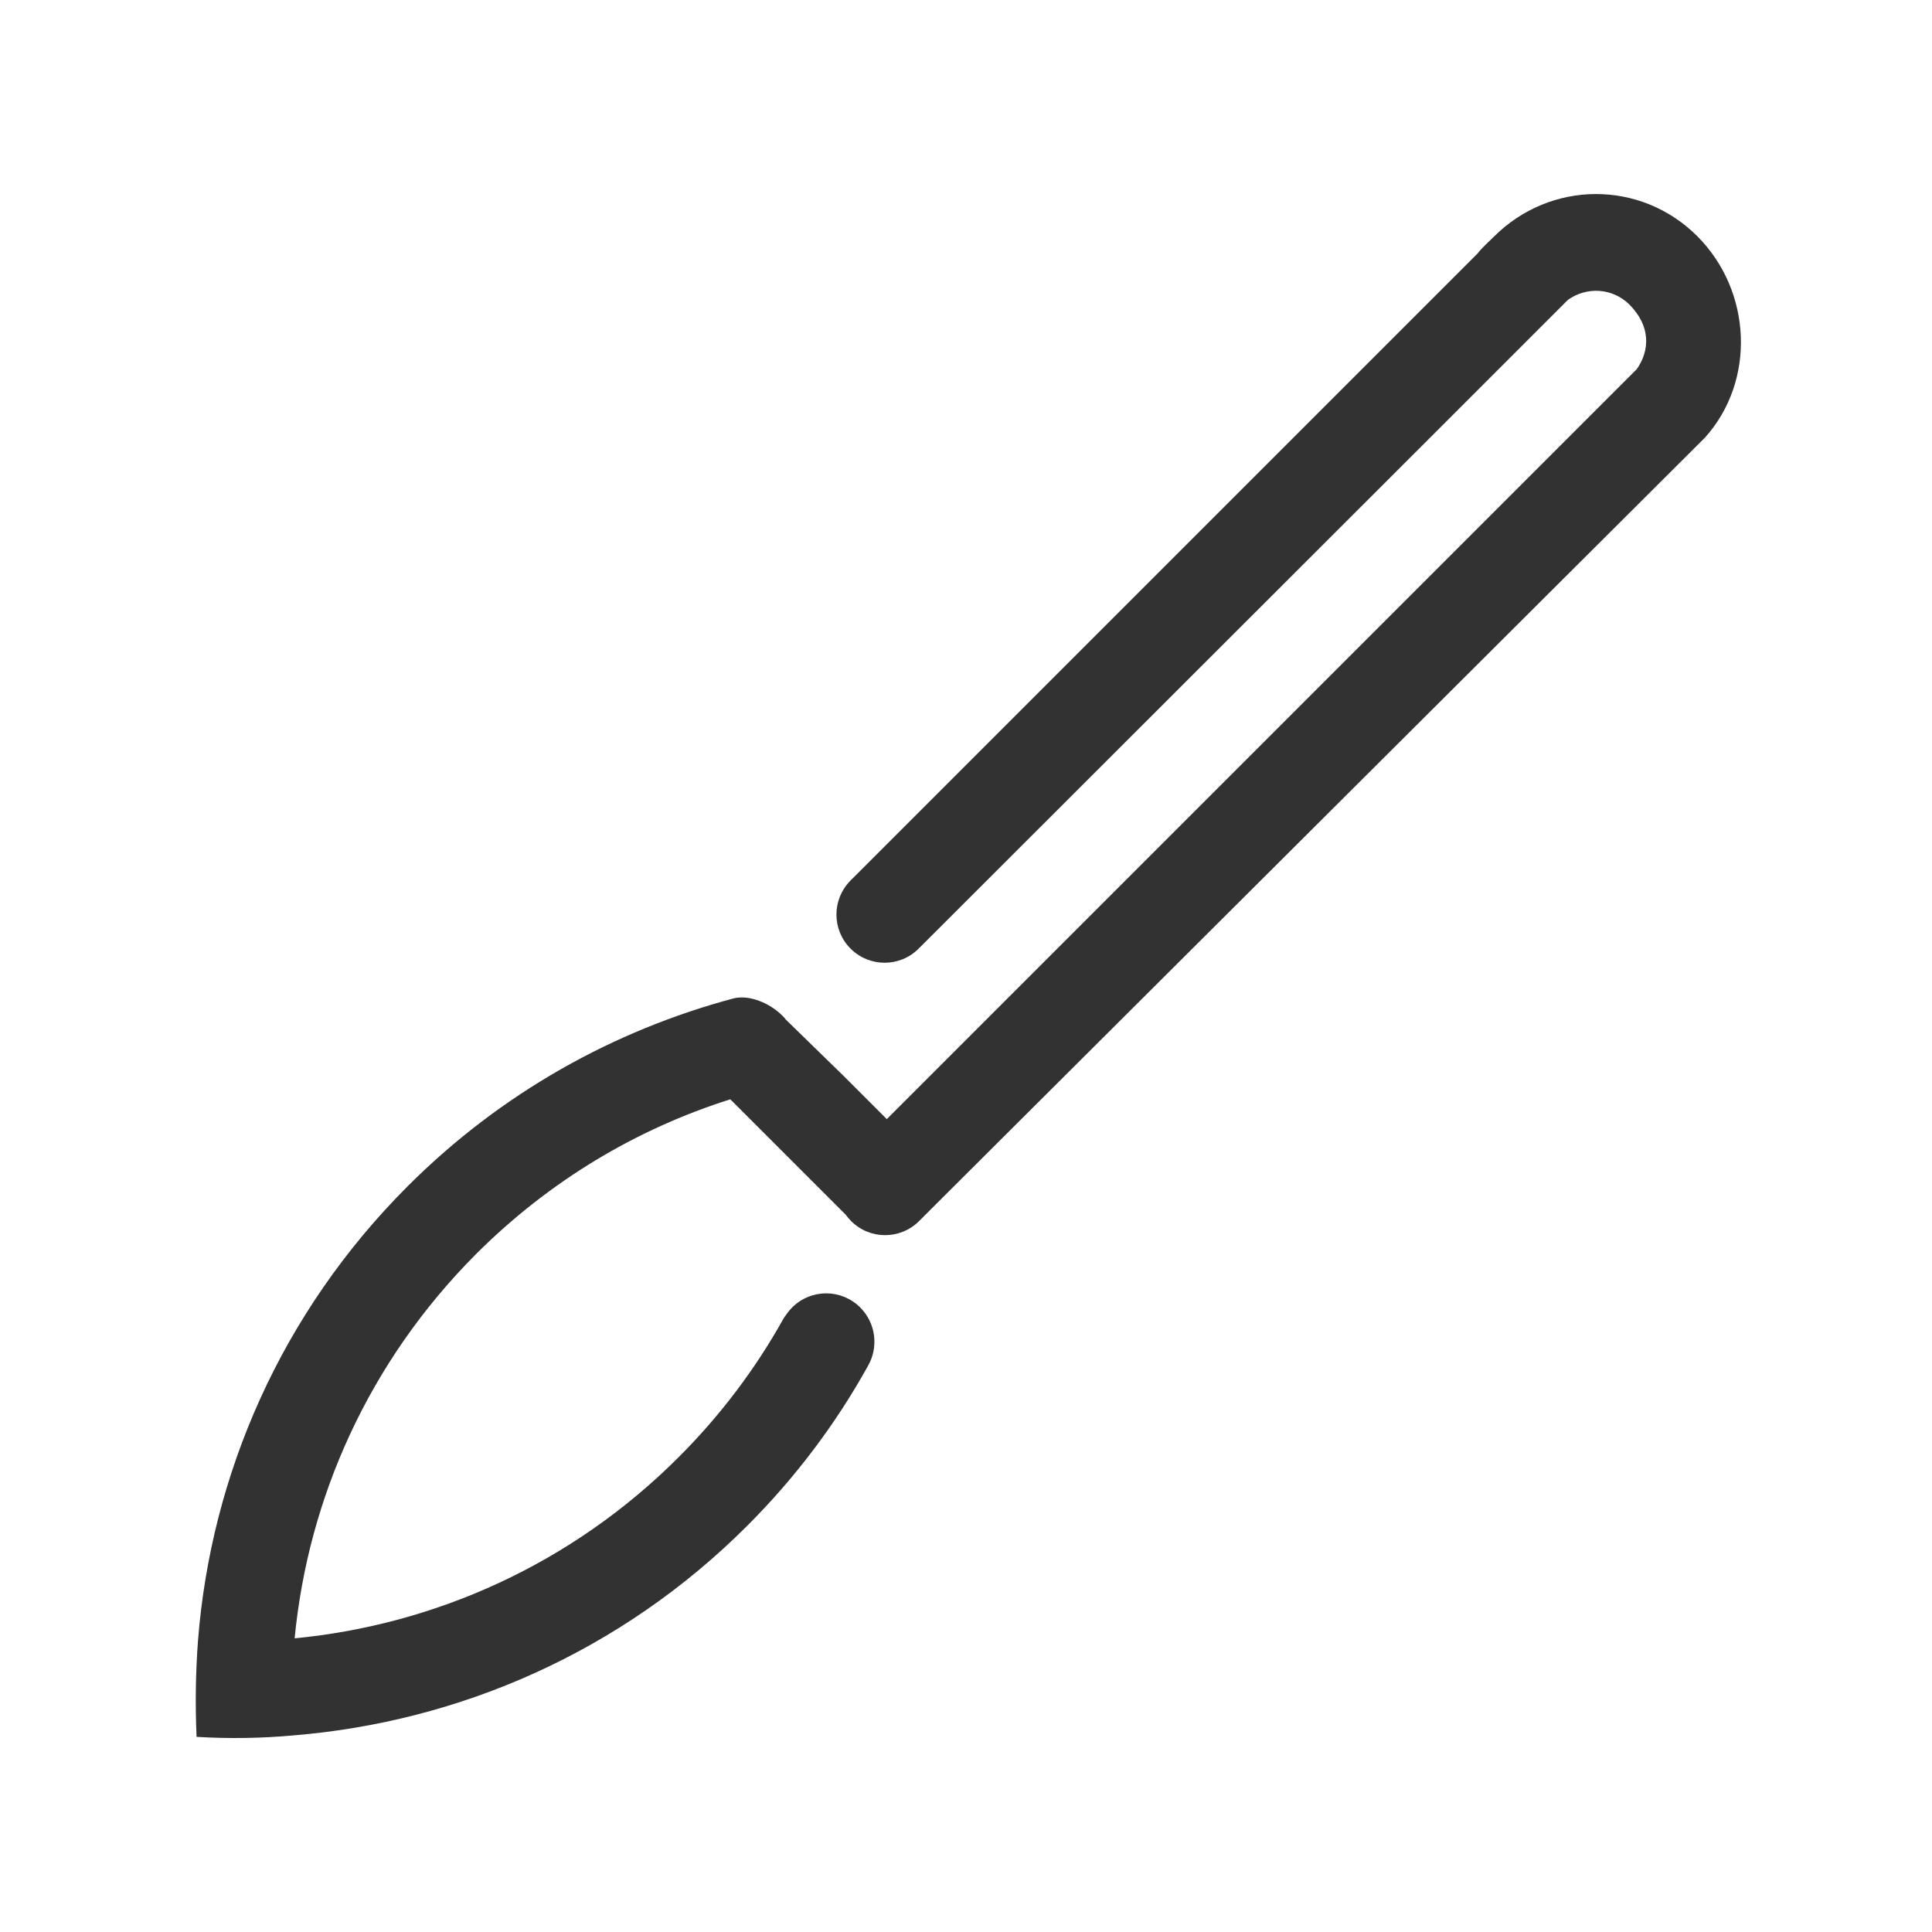 <svg xmlns="http://www.w3.org/2000/svg" width="400" height="400" viewBox="0 0 400 400"><g fill="#323232"><path d="M152 206.8s-.1-.1 0 0zM351.4 48.9c-11.7-11.7-30.4-11.6-42.1.1-1.1 1.1-2.4 2.2-3.4 3.5L176.3 182.1c-.1.1-.2.1-.2.2-3.9 3.9-3.9 10.2 0 14.1 3.9 3.9 10.2 3.9 14.1 0 .1-.1.1-.2.2-.2L294.1 92.6l27.4-27.4 3.1-3.1c3.9-2.8 9.2-2.5 12.7.9 4.5 4.5 4.3 9.5 1.6 13.4 0 .1.1.1 0 0l-36.2 36.2-109.2 109.2-9.9 9.9-5.9-5.9-3.1-3.1-11.9-11.6c-.2-.3-.4-.5-.7-.8-2.6-2.6-6.8-4.4-10.1-3.6 0 .1.1.2 0 0-24.7 6.6-48.1 19.5-67.5 38.9-26.2 26.2-40.7 59.7-43.4 94-.5 6.7-.6 13.3-.3 20 6.7.4 13.4.3 20-.3 34.3-2.8 67.8-17.2 94-43.4 10.1-10.1 18.4-21.2 25-33.1 2.2-3.8 1.7-8.8-1.6-12.1-3.9-3.9-10.2-3.9-14.1 0-.6.6-1.1 1.3-1.6 2-.1.2-.2.3-.3.5-5.7 10.2-12.9 19.8-21.6 28.5-22.2 22.2-50.5 34.7-79.5 37.5 2.8-29 15.3-57.2 37.5-79.5 15.3-15.3 33.4-26 52.7-32.1l21.3 21.3 2.6 2.6c.3.4.7.9 1.1 1.3 3.9 3.9 10.2 3.9 14.1 0l2.6-2.6L353 90.6c10.6-11.8 9.7-30.4-1.6-41.7z"/></g></svg>